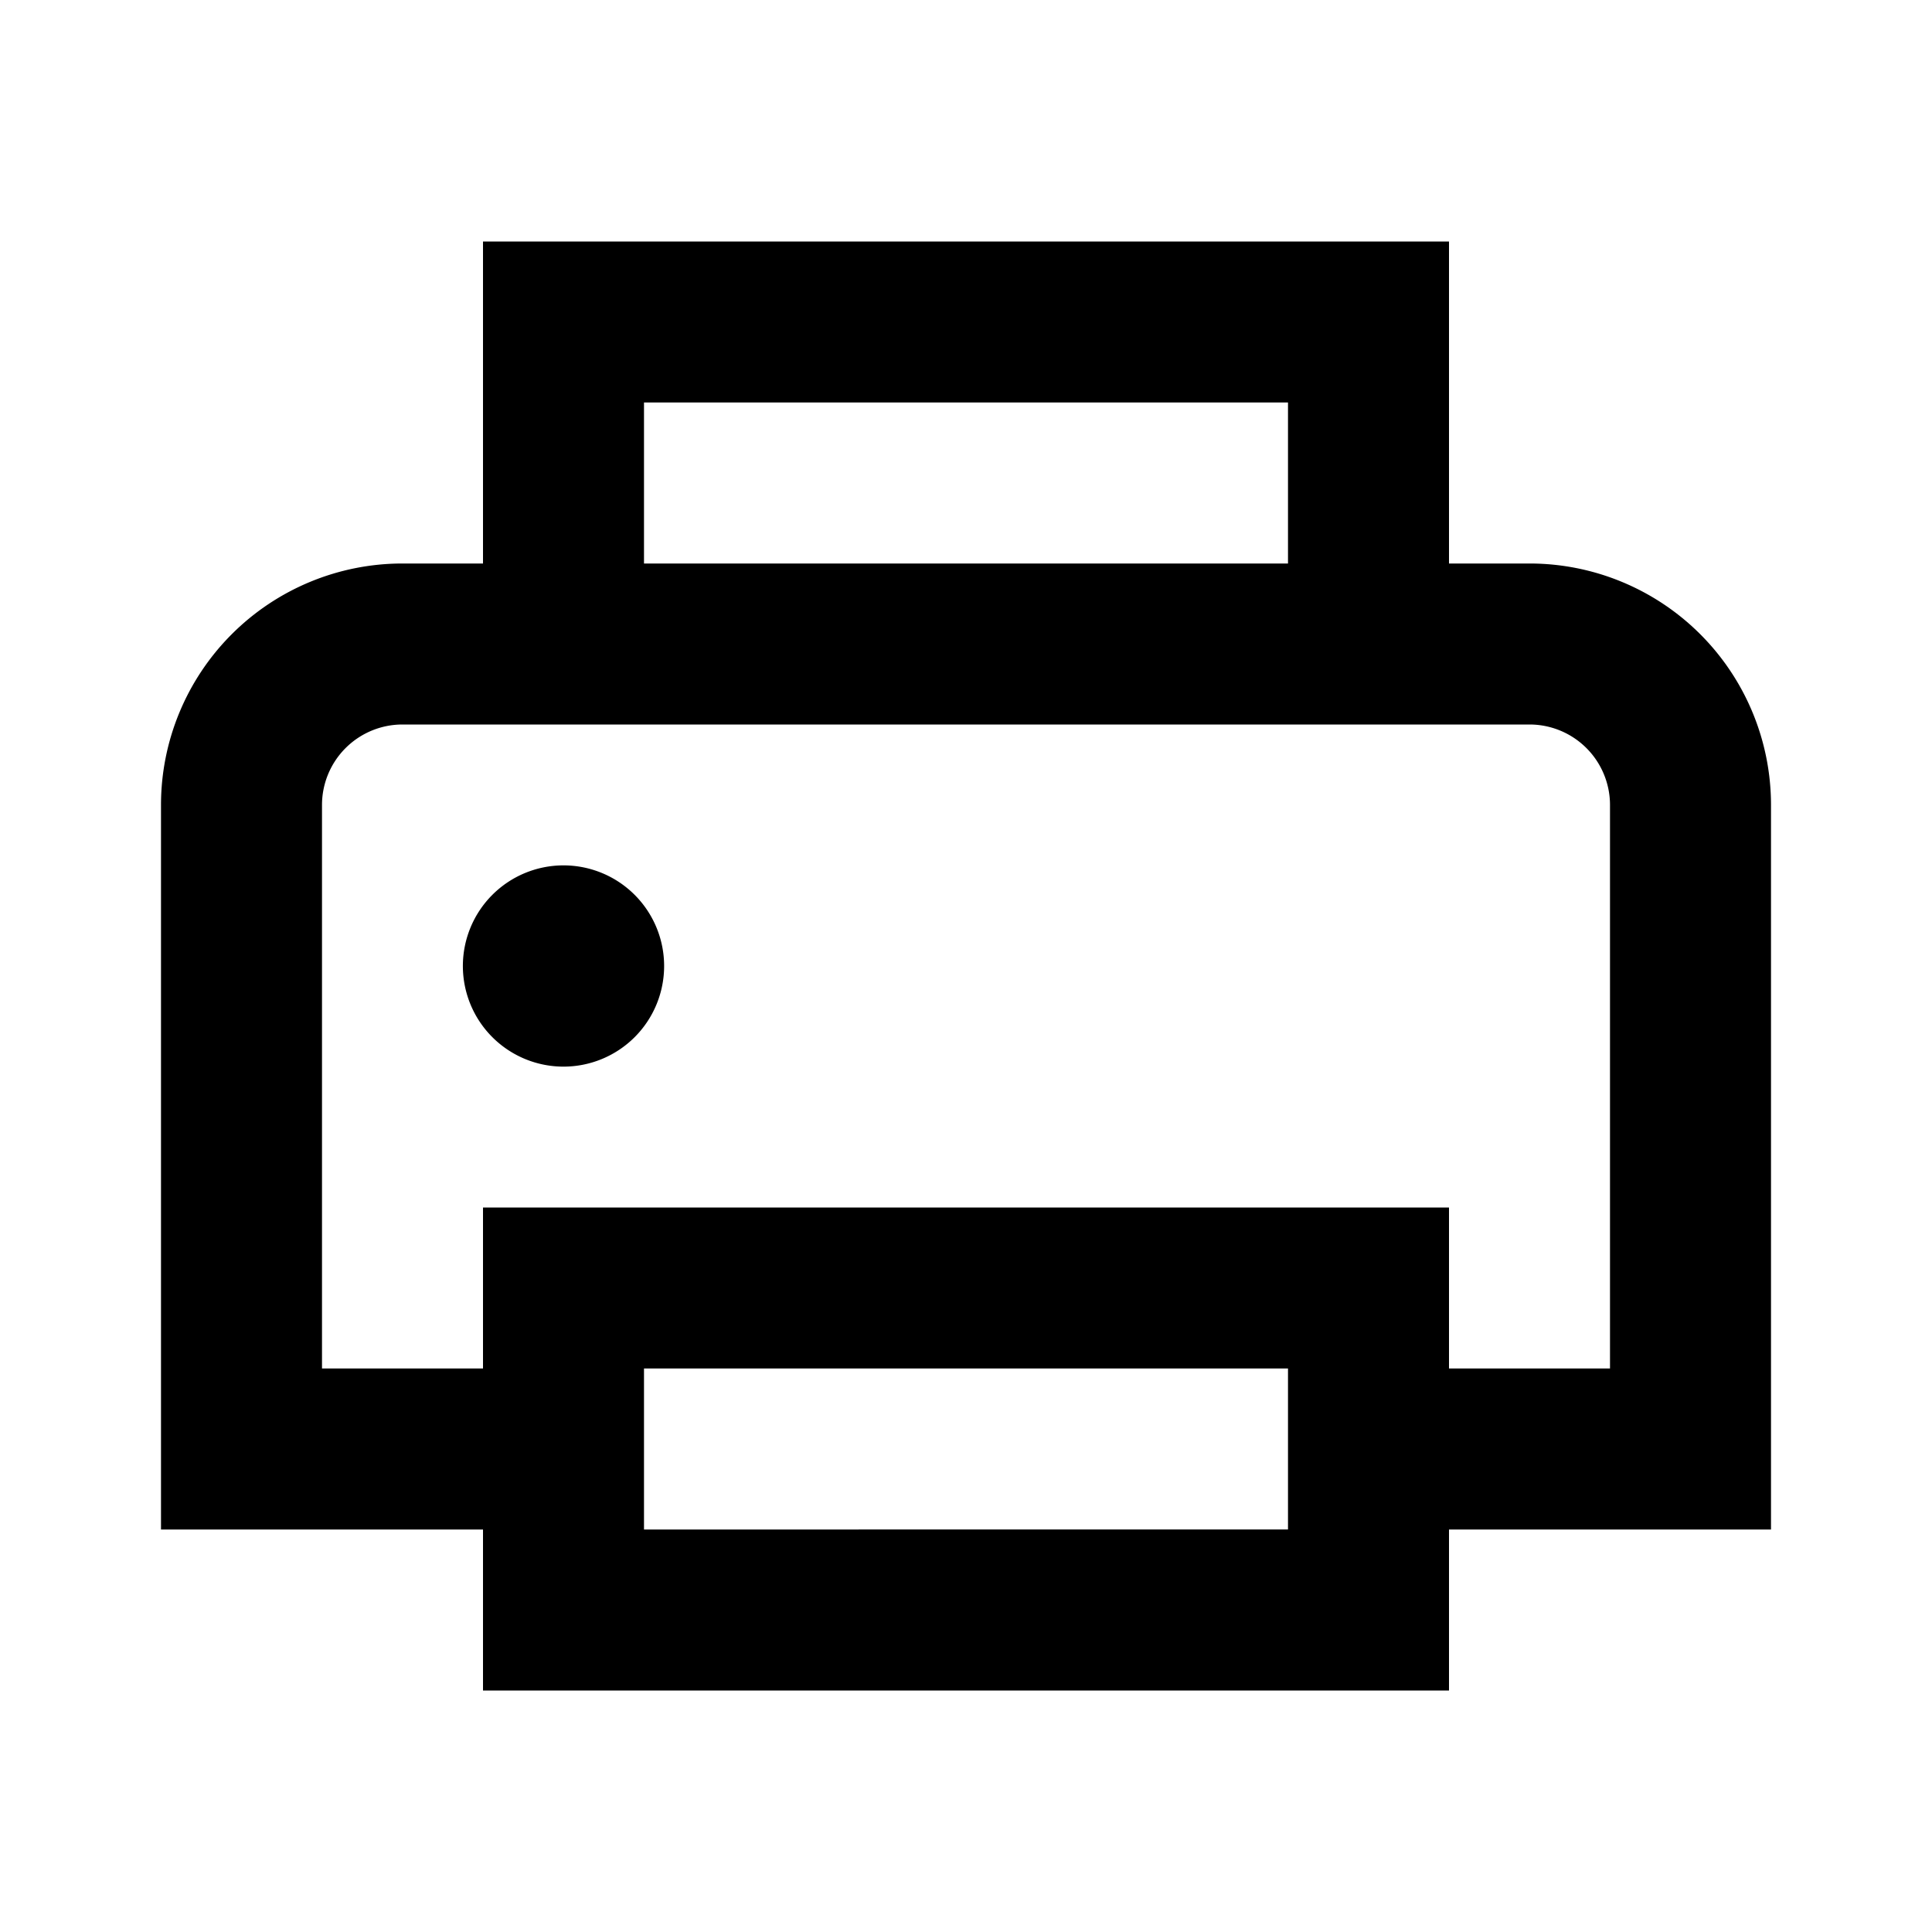 <svg id="Layer_1" data-name="Layer 1" xmlns="http://www.w3.org/2000/svg" viewBox="0 0 24 24"><title>iconoteka_printer__print__printshop_b_s</title><path d="M19,7H18V3H6V7H5a3,3,0,0,0-3,3v9H6v2H18V19h4V10A3,3,0,0,0,19,7ZM8,5h8V7H8Zm8,14H8V17h8Zm4-2H18V15H6v2H4V10A1,1,0,0,1,5,9H19a1,1,0,0,1,1,1ZM7,10.75A1.25,1.25,0,1,0,8.25,12,1.25,1.25,0,0,0,7,10.75Z"/></svg>